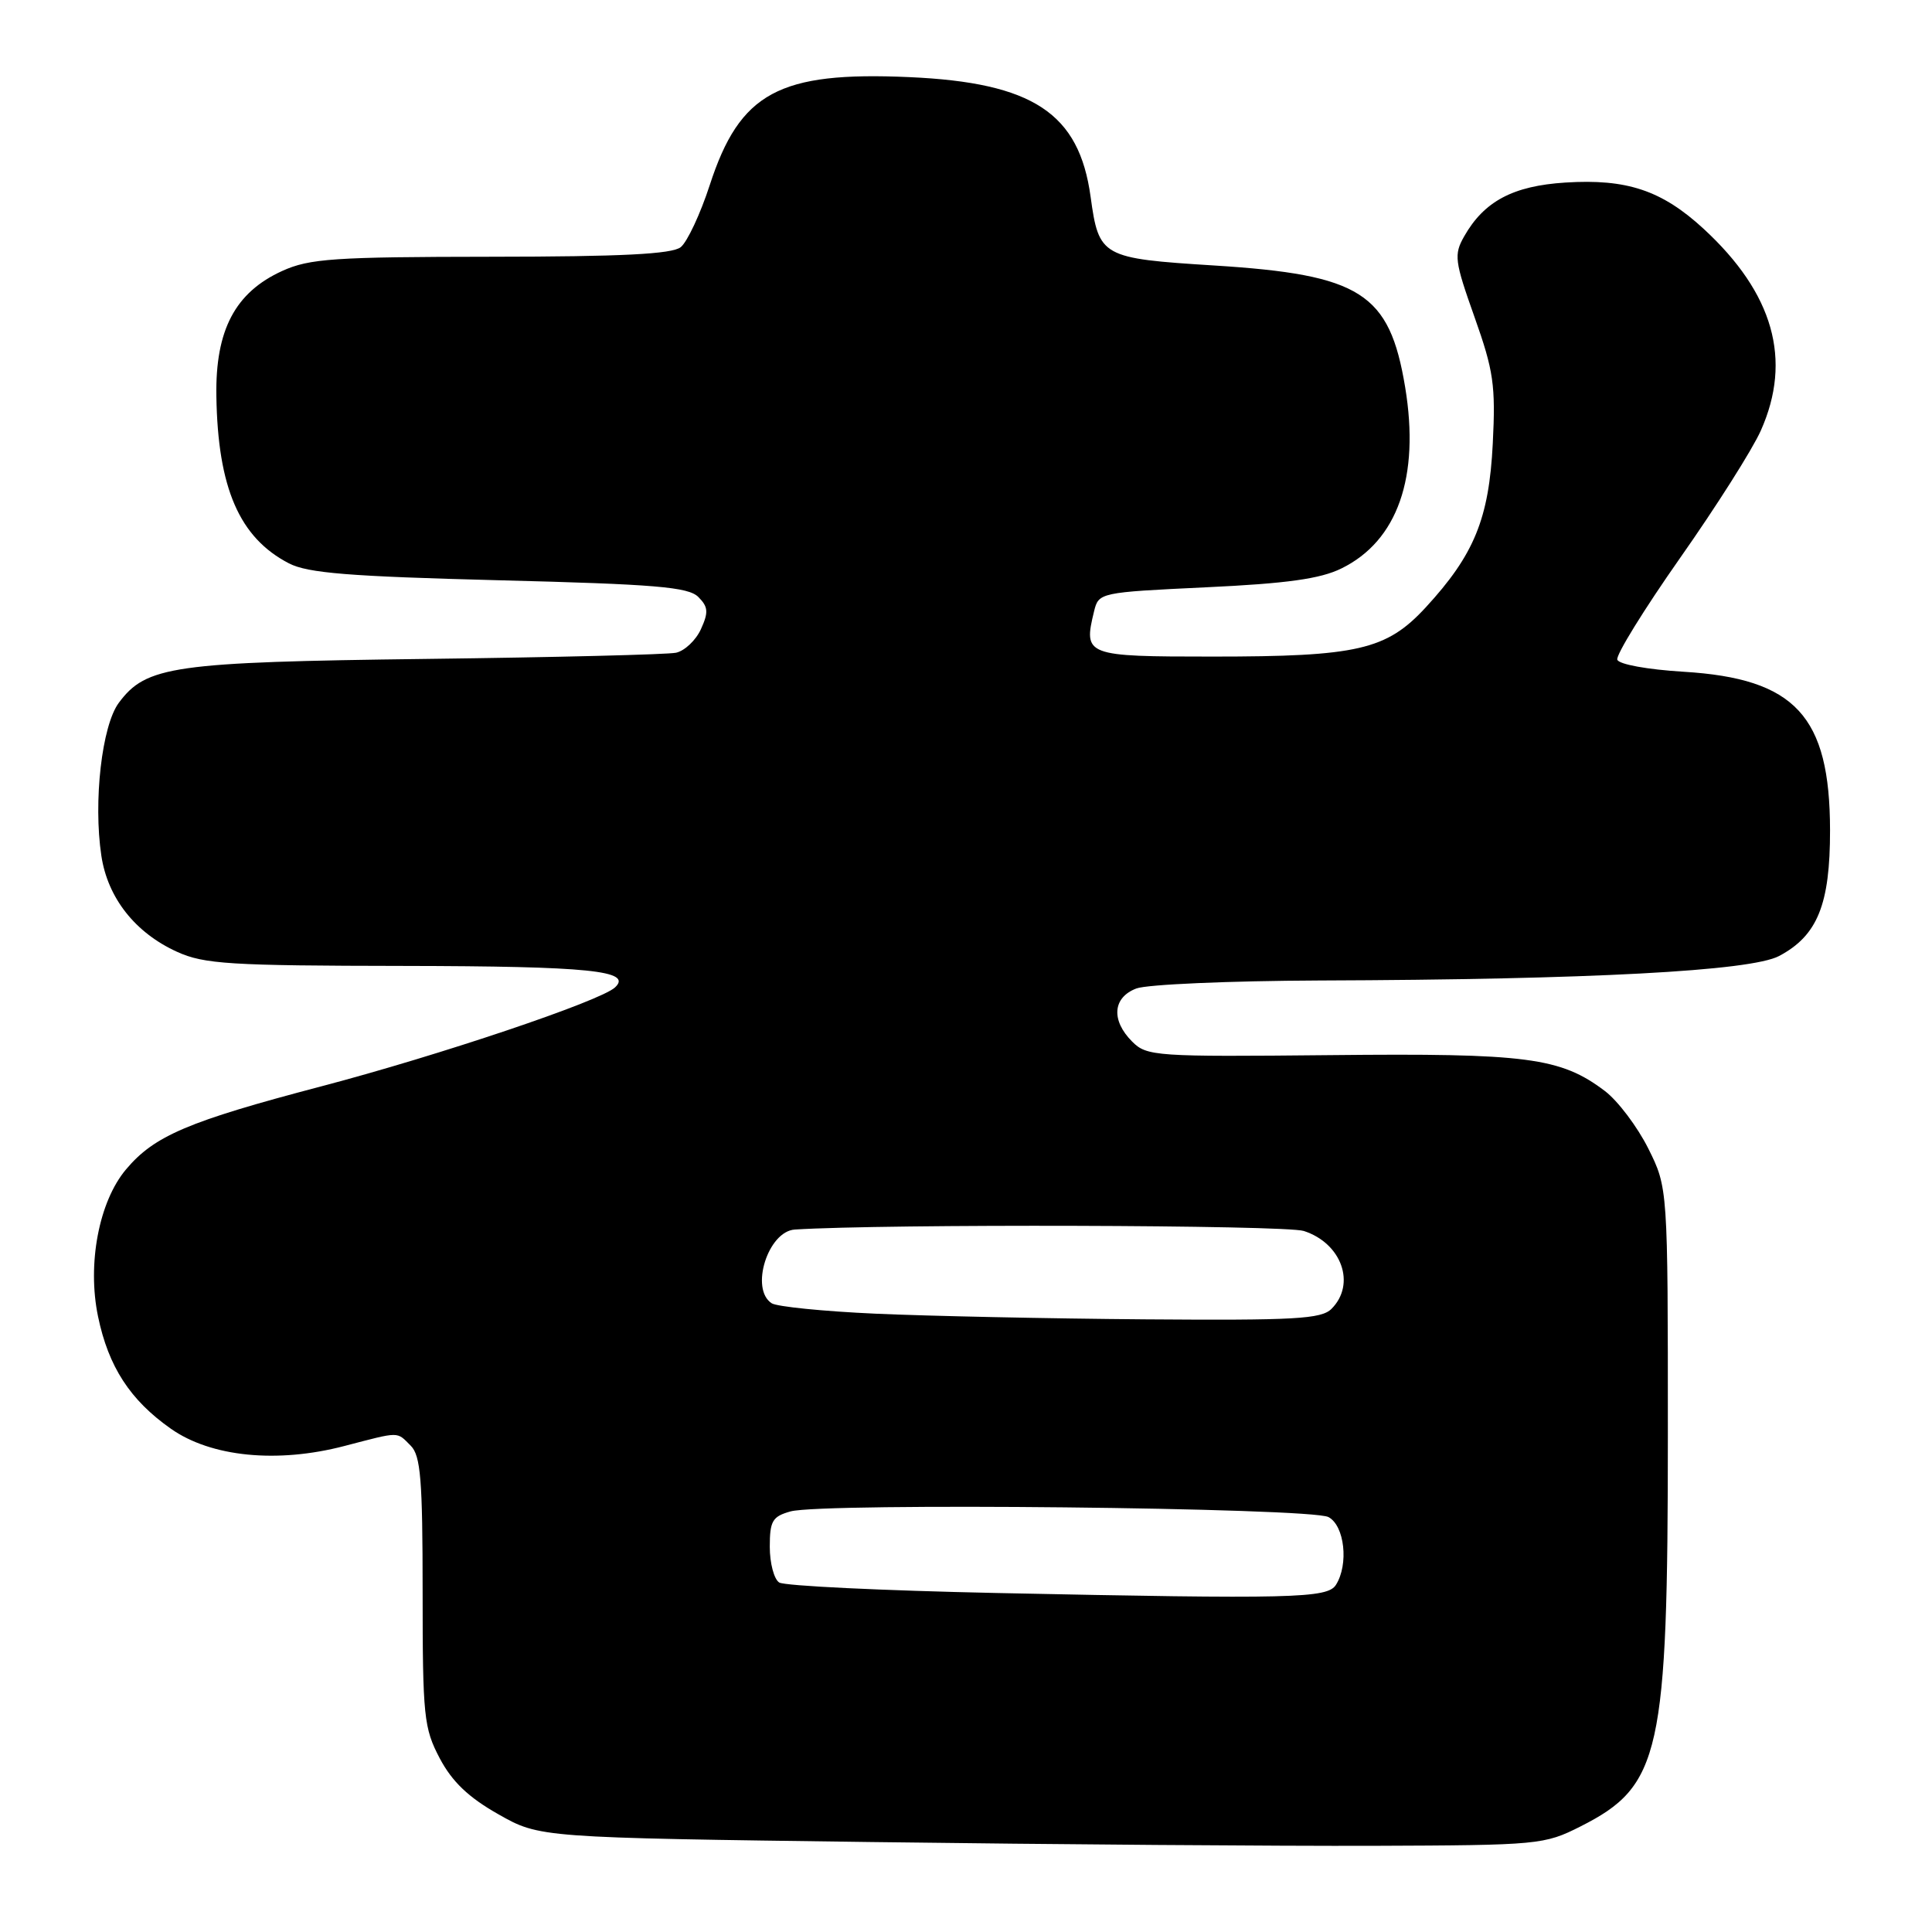 <?xml version="1.0" encoding="UTF-8" standalone="no"?>
<!DOCTYPE svg PUBLIC "-//W3C//DTD SVG 1.1//EN" "http://www.w3.org/Graphics/SVG/1.1/DTD/svg11.dtd" >
<svg xmlns="http://www.w3.org/2000/svg" xmlns:xlink="http://www.w3.org/1999/xlink" version="1.1" viewBox="0 0 256 256">
 <g >
 <path fill="currentColor"
d=" M 209.45 242.00 C 220.05 236.64 221.00 232.38 221.00 189.99 C 221.00 157.39 221.00 157.39 218.40 152.17 C 216.96 149.30 214.38 145.87 212.65 144.56 C 206.78 140.12 202.34 139.54 176.27 139.81 C 153.11 140.04 151.96 139.96 150.02 138.02 C 147.20 135.20 147.43 132.17 150.57 130.98 C 151.98 130.44 162.89 129.97 174.82 129.92 C 210.72 129.80 231.98 128.66 235.73 126.68 C 240.83 123.98 242.50 119.85 242.49 110.00 C 242.47 94.87 237.89 89.91 223.08 89.01 C 218.31 88.72 214.50 88.03 214.30 87.41 C 214.10 86.80 217.84 80.75 222.61 73.95 C 227.39 67.15 232.21 59.55 233.32 57.05 C 237.50 47.67 235.00 38.86 225.74 30.32 C 220.20 25.22 215.56 23.67 207.41 24.19 C 200.48 24.63 196.65 26.67 194.01 31.32 C 192.63 33.75 192.74 34.58 195.38 42.01 C 197.91 49.13 198.19 51.07 197.80 58.78 C 197.30 68.73 195.34 73.51 188.91 80.49 C 183.71 86.12 179.91 87.00 160.67 87.00 C 143.81 87.00 143.54 86.89 144.97 81.00 C 145.58 78.52 145.70 78.49 159.81 77.82 C 170.50 77.32 174.96 76.70 177.75 75.32 C 185.18 71.68 188.16 63.20 186.19 51.30 C 184.12 38.82 180.33 36.40 160.91 35.18 C 145.96 34.24 145.61 34.04 144.51 26.07 C 142.99 14.99 136.87 10.95 120.50 10.22 C 103.22 9.45 98.04 12.25 94.05 24.51 C 92.80 28.36 91.06 32.06 90.20 32.75 C 89.04 33.67 82.37 34.01 65.06 34.02 C 44.26 34.04 41.02 34.26 37.40 35.90 C 31.16 38.74 28.53 43.73 28.67 52.47 C 28.86 64.67 31.72 71.25 38.29 74.65 C 40.79 75.94 46.27 76.38 66.17 76.89 C 86.83 77.41 91.21 77.78 92.53 79.10 C 93.84 80.41 93.90 81.12 92.88 83.36 C 92.21 84.84 90.72 86.24 89.58 86.49 C 88.44 86.73 73.55 87.10 56.50 87.31 C 22.91 87.73 19.37 88.24 15.74 93.13 C 13.50 96.15 12.35 106.20 13.43 113.39 C 14.27 118.98 17.91 123.60 23.46 126.12 C 27.04 127.75 30.46 127.96 53.50 127.99 C 78.11 128.03 83.88 128.62 81.49 130.84 C 79.55 132.65 58.20 139.84 42.56 143.95 C 24.92 148.59 20.45 150.49 16.70 154.95 C 13.11 159.21 11.54 167.47 12.99 174.44 C 14.37 181.10 17.24 185.52 22.65 189.32 C 27.97 193.06 36.74 193.93 45.64 191.60 C 53.10 189.66 52.52 189.66 54.43 191.57 C 55.74 192.88 56.00 196.09 56.00 210.91 C 56.00 227.47 56.16 228.98 58.27 232.99 C 59.91 236.09 62.08 238.16 66.02 240.39 C 71.50 243.50 71.50 243.50 115.50 244.08 C 139.70 244.40 169.62 244.62 182.00 244.58 C 203.94 244.50 204.62 244.44 209.45 242.00 Z  M 132.00 211.08 C 116.88 210.76 103.94 210.14 103.25 209.69 C 102.56 209.25 102.00 207.12 102.00 204.96 C 102.00 201.53 102.35 200.94 104.75 200.27 C 108.97 199.09 173.70 199.77 176.03 201.02 C 178.17 202.16 178.73 207.29 177.02 210.00 C 175.89 211.79 171.36 211.90 132.00 211.08 Z  M 116.00 174.07 C 109.12 173.76 102.94 173.14 102.25 172.69 C 99.35 170.81 101.76 163.15 105.32 162.92 C 117.23 162.16 170.26 162.31 172.76 163.11 C 177.78 164.73 179.71 170.15 176.43 173.43 C 175.08 174.78 171.58 174.97 151.68 174.82 C 138.93 174.72 122.88 174.38 116.00 174.07 Z "/>
</g>
</svg>